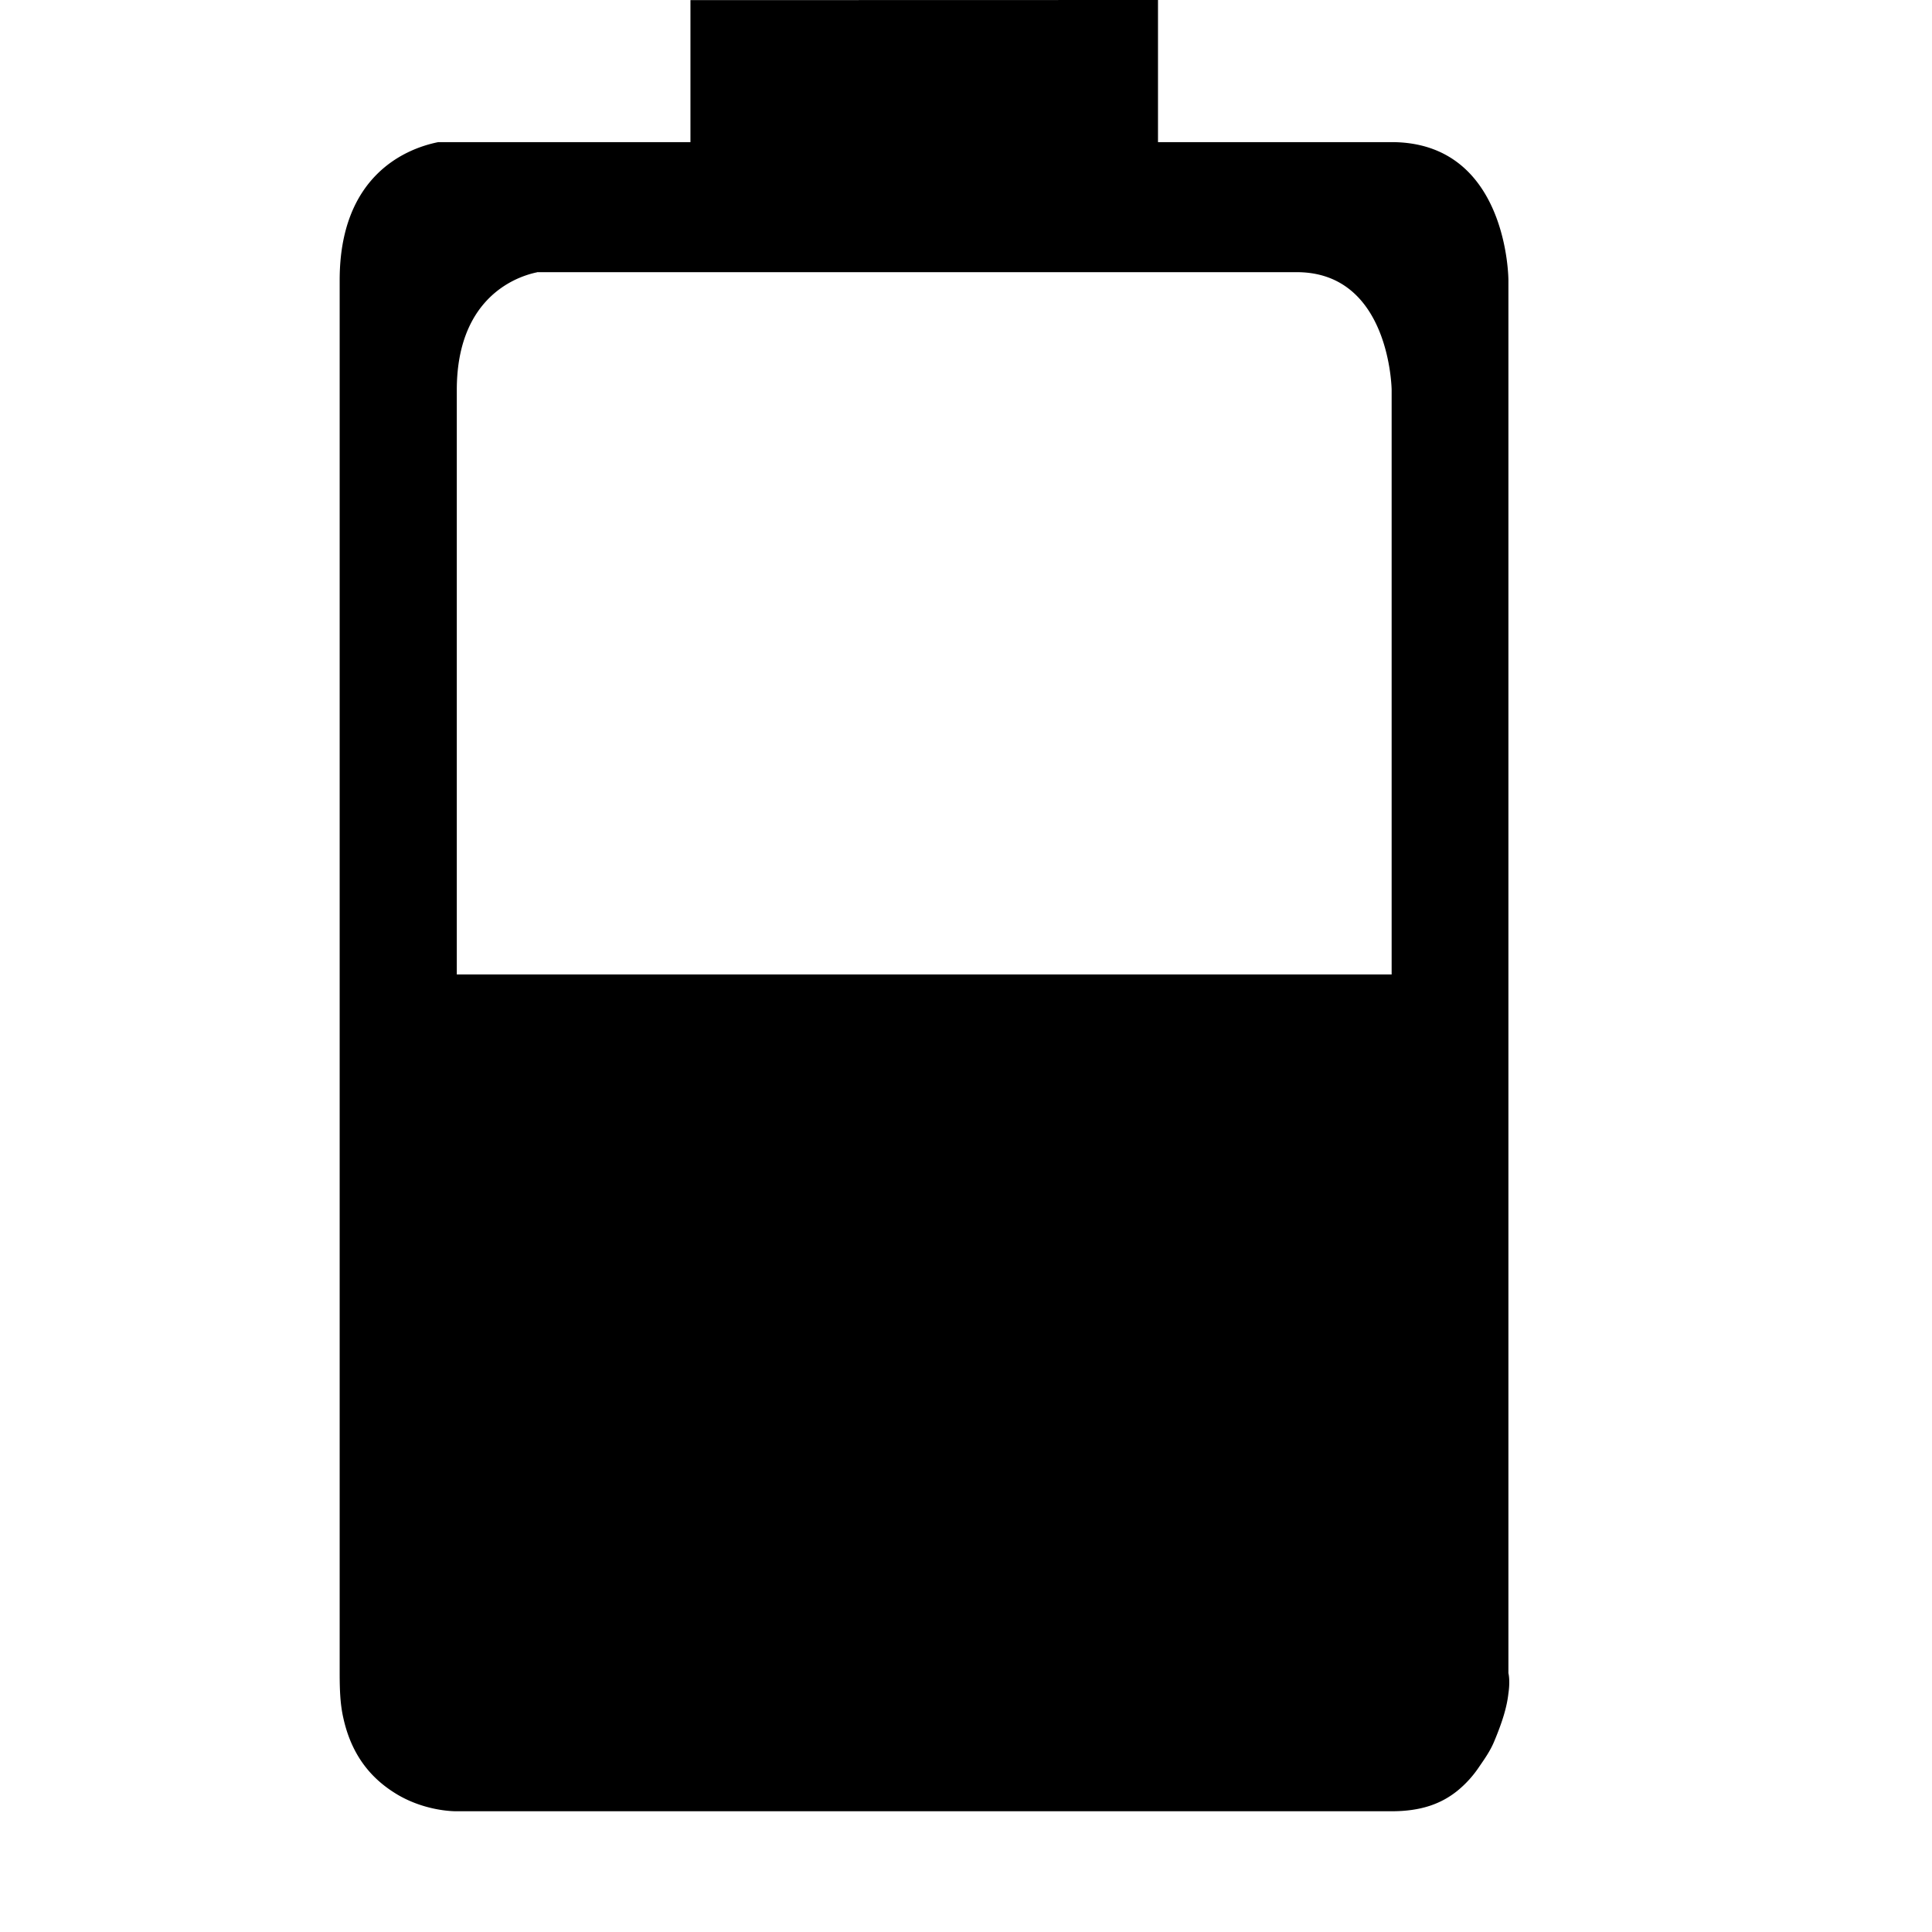 <svg xmlns="http://www.w3.org/2000/svg" width="16" height="16">
  <path d="M5.718.001v1.176H3.63c-.272.054-.817.28-.817 1.143v11.536c0 .144.005.26.03.37.076.348.268.53.455.64.242.14.484.134.484.134h7.743c.241 0 .408-.06.544-.169a.9.9 0 0 0 .182-.201c.047-.068.09-.13.121-.203.07-.166.108-.292.12-.403.016-.108 0-.168 0-.168V2.32s0-1.143-.968-1.143H9.59V0Zm-1.27 2.253h6.291c.775 0 .786.975.786.975V8.07H3.783V3.23c0-.73.448-.93.665-.975"/>
</svg>
